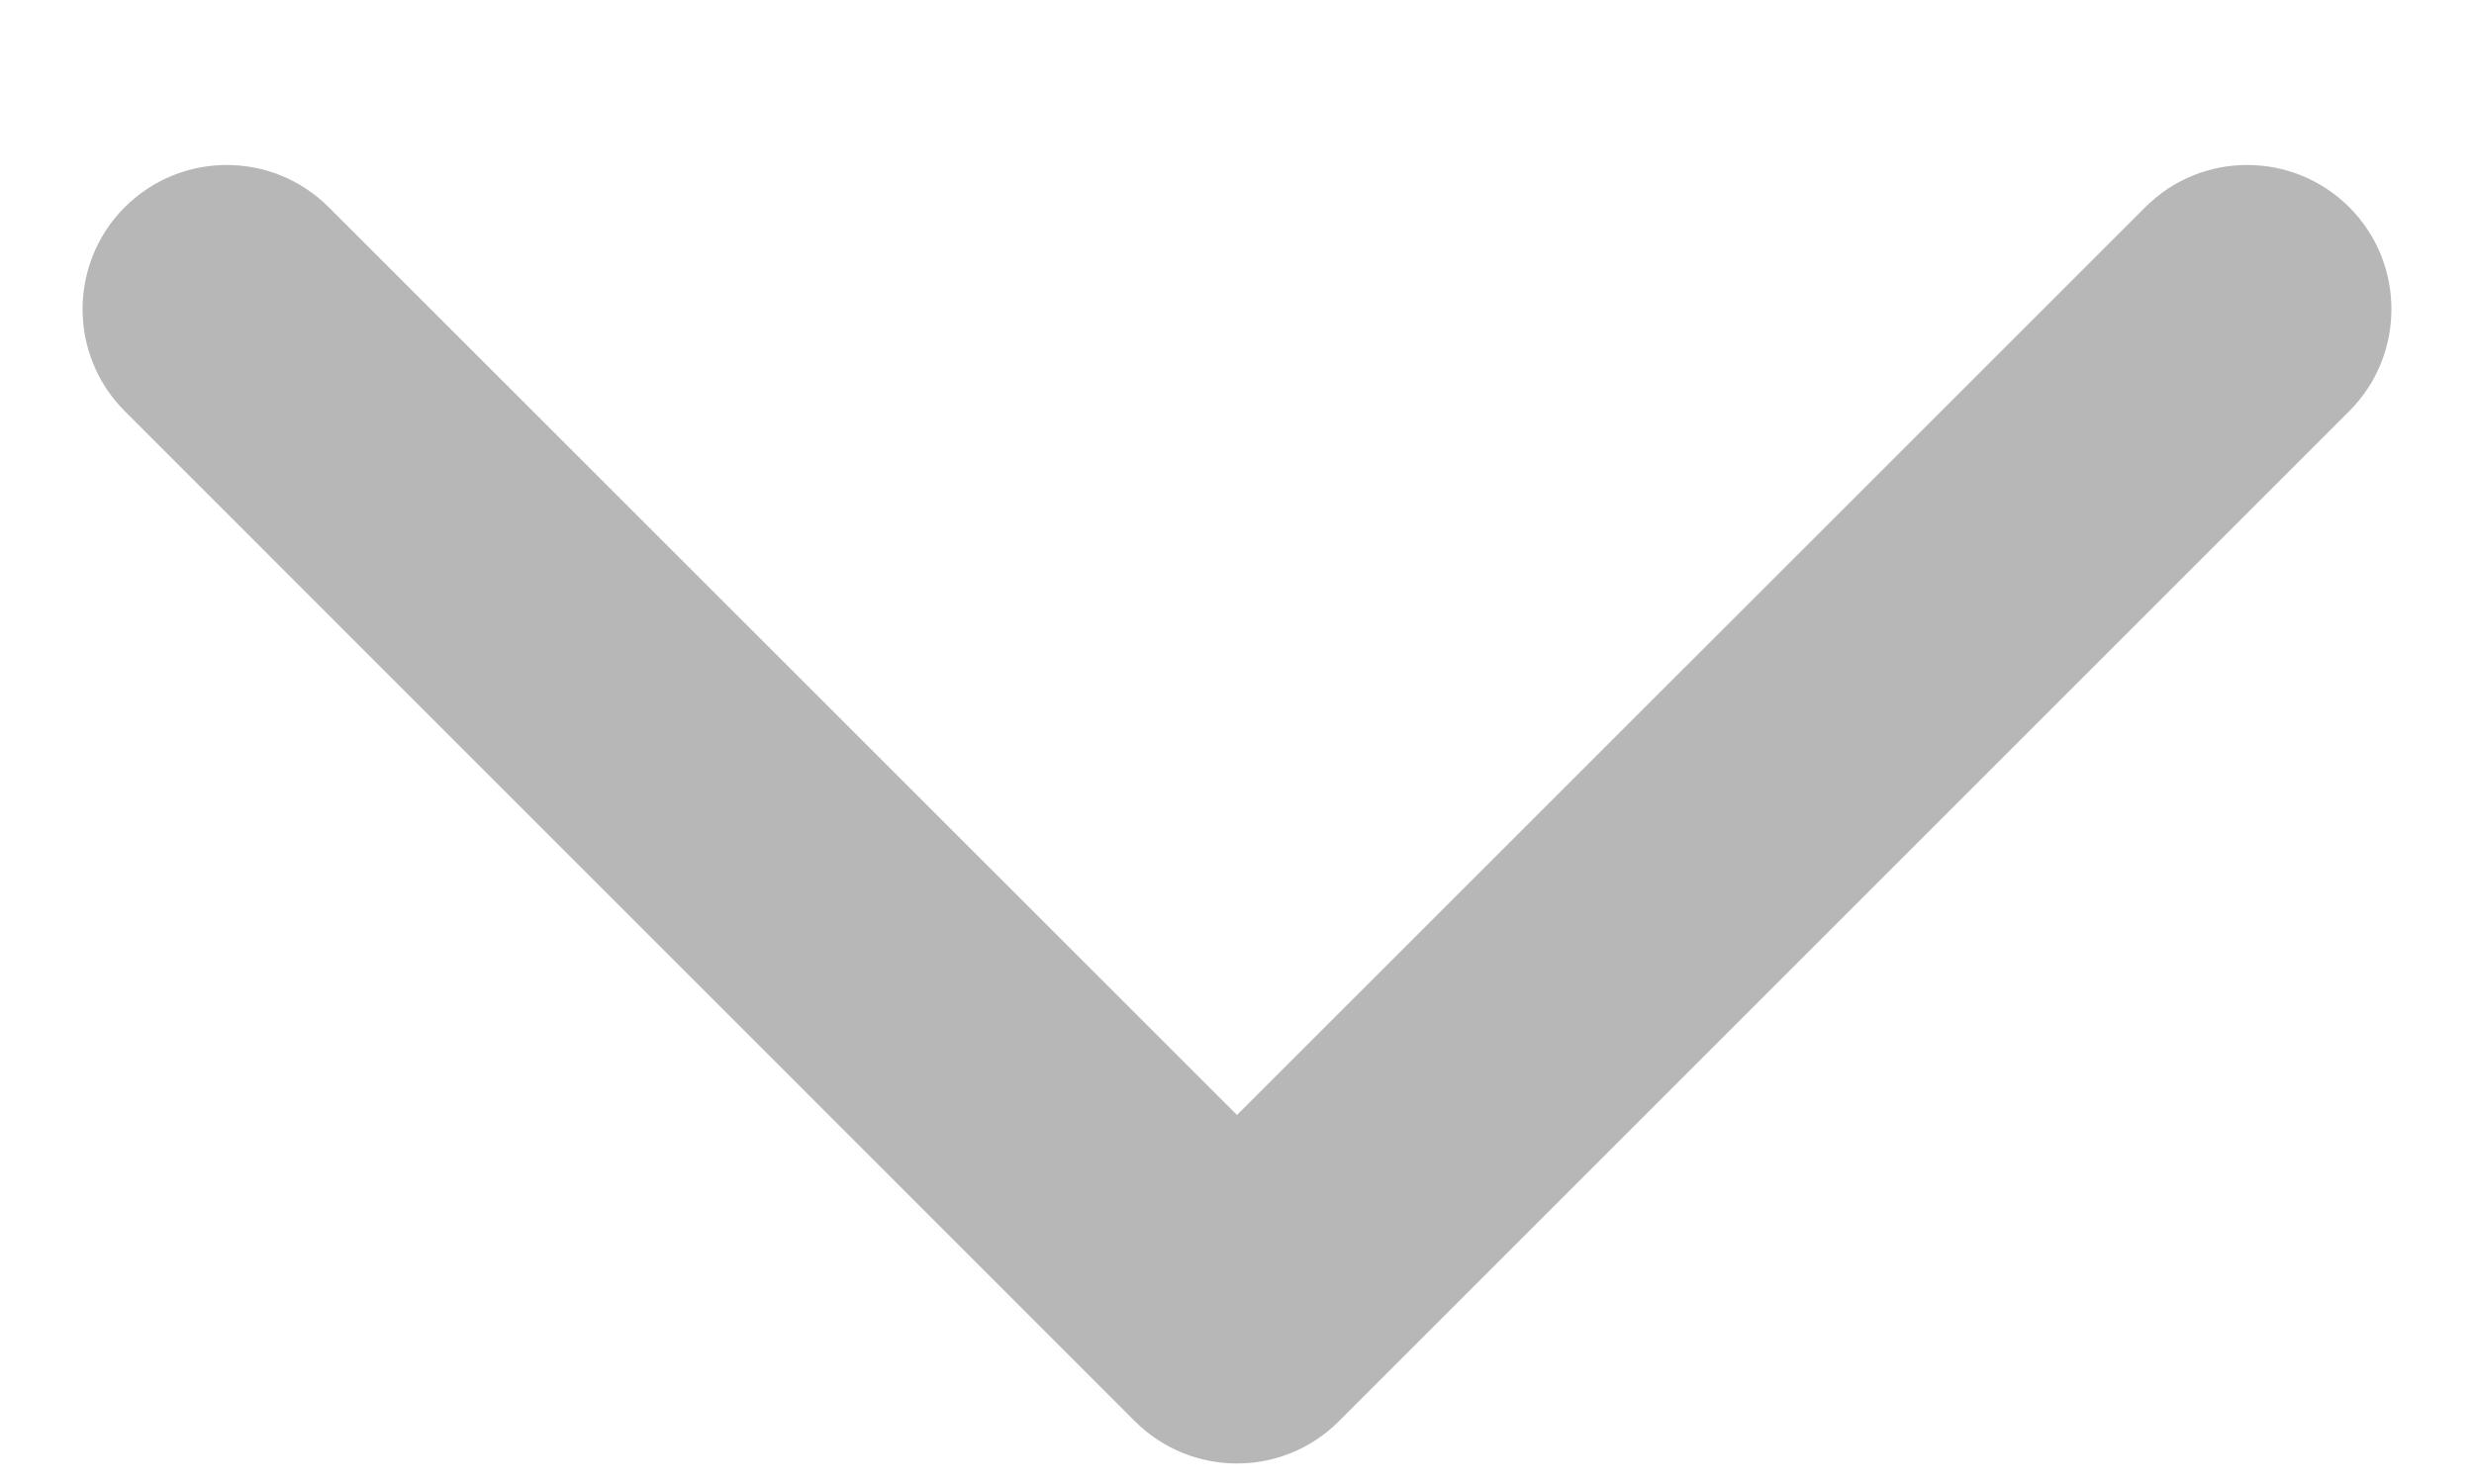 <svg width="10" height="6" viewBox="0 0 10 6" fill="none" xmlns="http://www.w3.org/2000/svg">
<path d="M5 4.508L8.671 0.838C8.898 0.61 9.268 0.61 9.496 0.838C9.723 1.065 9.723 1.435 9.496 1.662L5.412 5.746C5.185 5.974 4.815 5.974 4.587 5.746L0.504 1.662C0.277 1.435 0.277 1.065 0.504 0.838C0.732 0.61 1.101 0.61 1.329 0.838L5 4.508Z" fill="#B7B7B7"/>
</svg>
